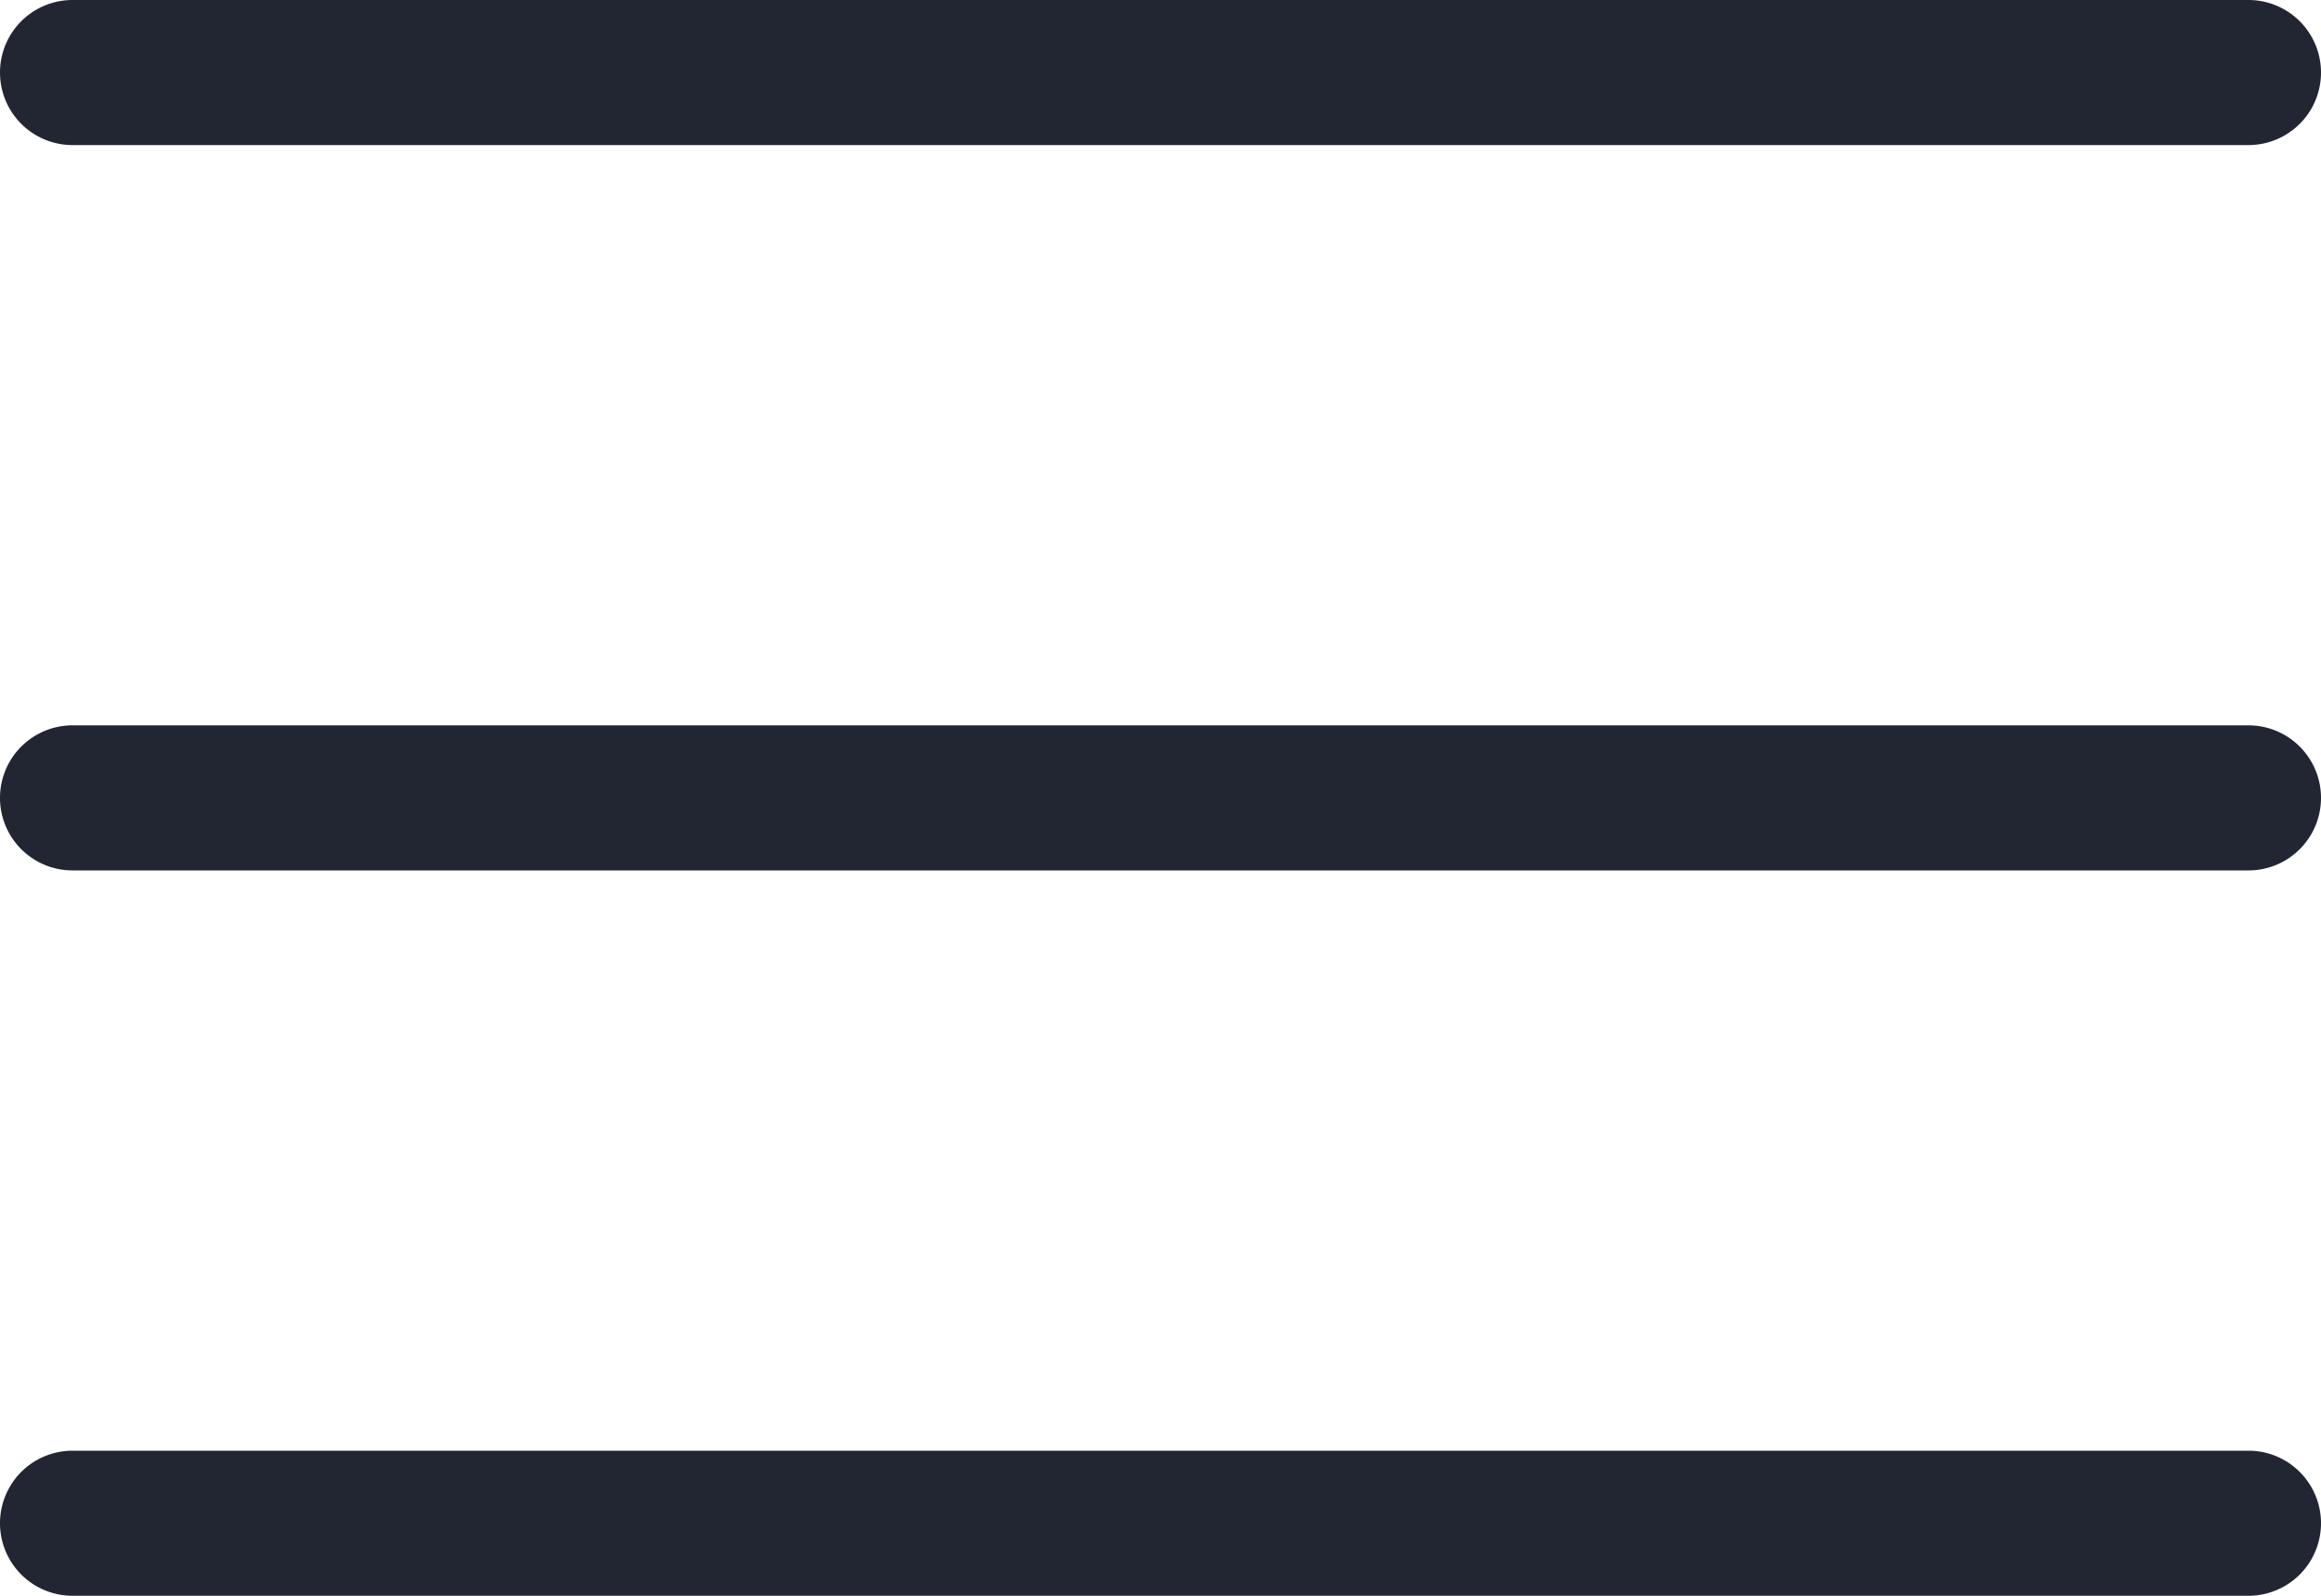 <svg xmlns="http://www.w3.org/2000/svg" width="32" height="22" viewBox="0 0 32 22">
    <path fill="#222532" fill-rule="evenodd" d="M1 2a1 1 0 0 1 0-2h30a1 1 0 0 1 0 2H1zm30 8a1 1 0 0 1 0 2H1a1 1 0 0 1 0-2h30zm0 10a1 1 0 0 1 0 2H1a1 1 0 0 1 0-2h30z"/>
</svg>
